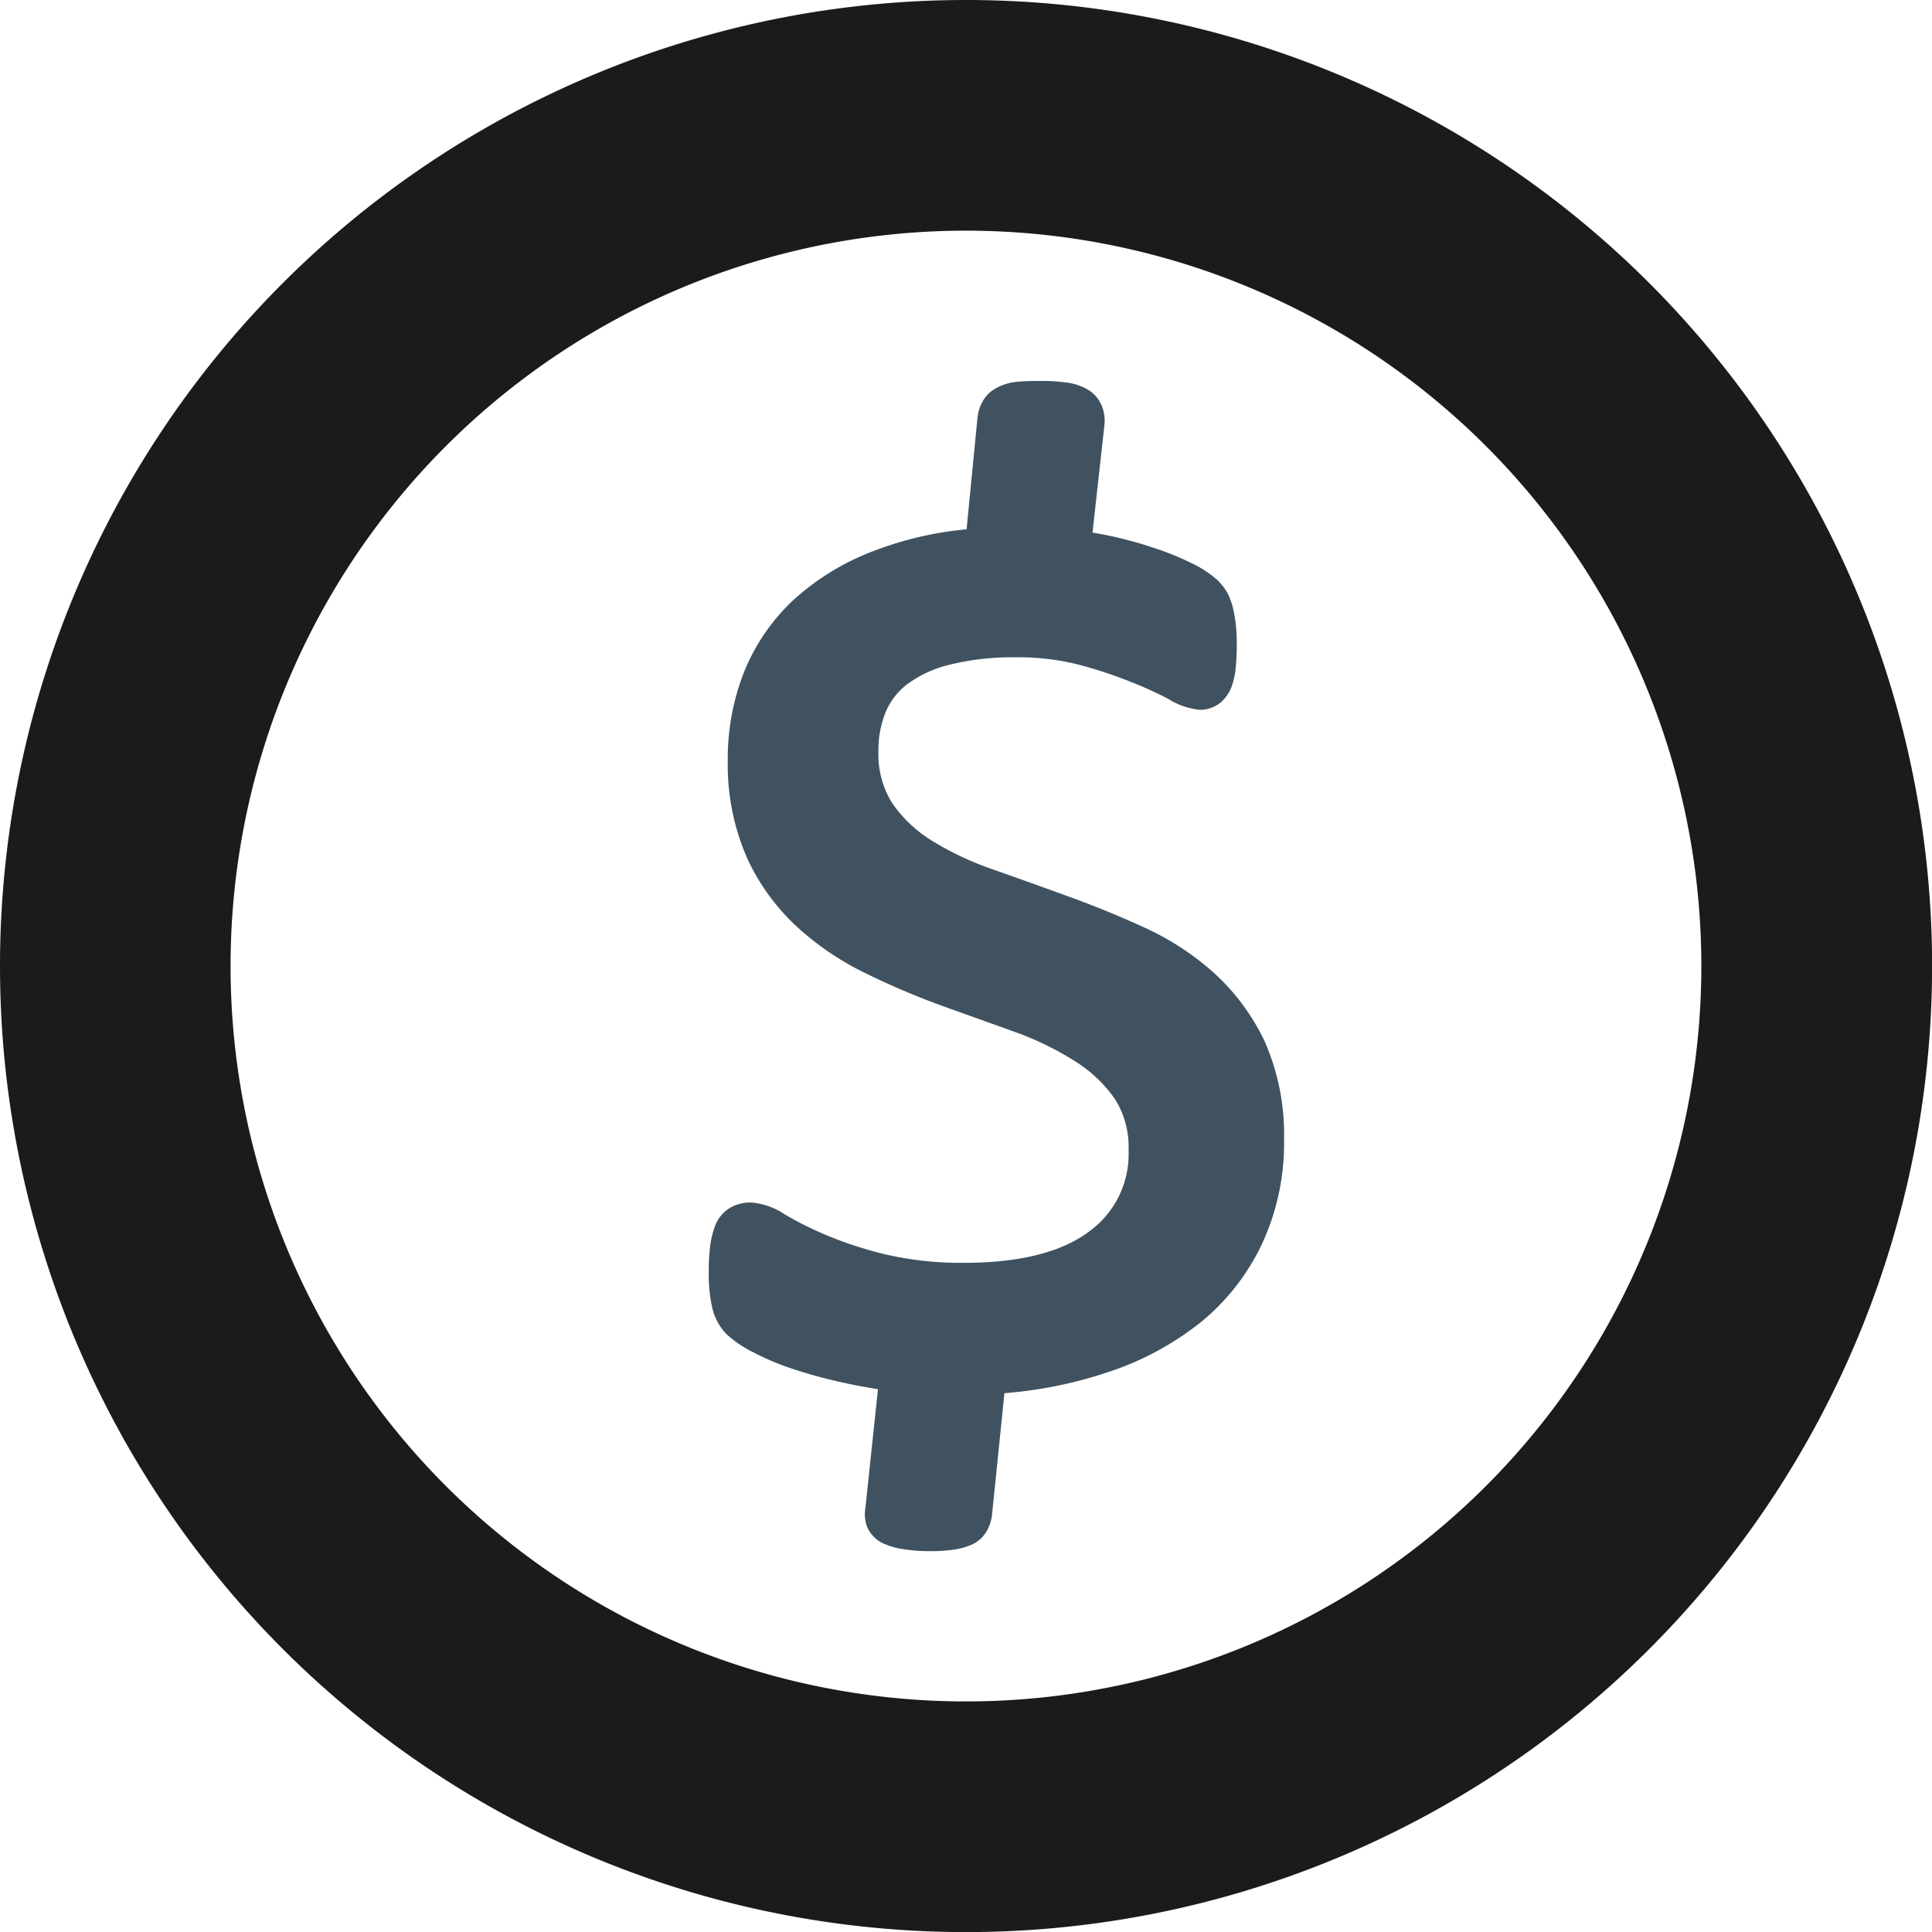 <svg id="Layer_1" data-name="Layer 1" xmlns="http://www.w3.org/2000/svg" viewBox="0 0 208.39 208.39"><defs><style>.cls-1{fill:#1b1b1b;}.cls-1,.cls-2{fill-rule:evenodd;}.cls-2{fill:#405260;}</style></defs><path class="cls-1" d="M104.2,0A104.2,104.2,0,1,1,0,104.2,104.2,104.2,0,0,1,104.2,0Zm0,24.88a79.32,79.32,0,1,0,79.31,79.32A79.32,79.32,0,0,0,104.2,24.88Z"/><path class="cls-2" d="M104.26,57.09,105.44,45a4.64,4.64,0,0,1,.42-1.45,3.64,3.64,0,0,1,1.6-1.69,5.62,5.62,0,0,1,2.15-.67c.83-.08,1.68-.1,2.51-.1a20.34,20.34,0,0,1,2.82.16,6,6,0,0,1,2.37.76,3.6,3.6,0,0,1,1.57,1.87,4.23,4.23,0,0,1,.25,1.93l-1.29,11.64c.8.13,1.6.28,2.39.46,1.48.34,3,.76,4.39,1.24a29.31,29.31,0,0,1,3.85,1.57,11.78,11.78,0,0,1,2.71,1.73,6,6,0,0,1,1.31,1.69,7.76,7.76,0,0,1,.52,1.54,15.36,15.36,0,0,1,.28,1.65,17,17,0,0,1,.11,2.14,23.6,23.6,0,0,1-.11,2.52,8.5,8.5,0,0,1-.44,2.06,4.16,4.16,0,0,1-1.26,1.78,3.49,3.49,0,0,1-2.18.73A7.88,7.88,0,0,1,126,75.38a40.5,40.5,0,0,0-4-1.82,47.46,47.46,0,0,0-5.55-1.84,26.08,26.08,0,0,0-6.81-.82,28,28,0,0,0-7.3.82,12.57,12.57,0,0,0-4.52,2.11,7.34,7.34,0,0,0-2.3,3A10.84,10.84,0,0,0,94.75,81a9.9,9.9,0,0,0,1.5,5.65,14.31,14.31,0,0,0,4.32,4.06,33,33,0,0,0,6.56,3.08c2.69.94,5.37,1.91,8.05,2.88s5.5,2.11,8.18,3.34a29.59,29.59,0,0,1,7.57,4.92,23.74,23.74,0,0,1,5.48,7.39A25.07,25.07,0,0,1,138.5,123a25.67,25.67,0,0,1-2.3,11,24.21,24.21,0,0,1-6.56,8.52A32,32,0,0,1,119.52,148a46.36,46.36,0,0,1-11.18,2.27L107,163.41a4.89,4.89,0,0,1-.44,1.5,3.61,3.61,0,0,1-1.66,1.66,7.11,7.11,0,0,1-2,.57,16.22,16.22,0,0,1-2.6.17,16.4,16.4,0,0,1-2.89-.22,8.17,8.17,0,0,1-2-.55,3.45,3.45,0,0,1-1.89-1.88,3.91,3.91,0,0,1-.17-2.06l1.35-12.76c-1.42-.22-2.82-.49-4.22-.81a52.32,52.32,0,0,1-5.25-1.47,27.56,27.56,0,0,1-4.06-1.74,12.06,12.06,0,0,1-2.81-1.92,6,6,0,0,1-1.57-3,16.71,16.71,0,0,1-.34-3.73,20.57,20.57,0,0,1,.16-2.83,9.31,9.31,0,0,1,.53-2.14,3.86,3.86,0,0,1,1.74-2,4.47,4.47,0,0,1,2.12-.5,7.67,7.67,0,0,1,3.67,1.3,37.31,37.31,0,0,0,4.14,2.09,42.26,42.26,0,0,0,6.32,2.12,35.82,35.82,0,0,0,8.88,1c4.44,0,9.85-.63,13.51-3.41a10.29,10.29,0,0,0,4.21-8.71,9.69,9.69,0,0,0-1.48-5.56,14.8,14.8,0,0,0-4.31-4.07,32.75,32.75,0,0,0-6.52-3.17l-7.92-2.84A83.81,83.81,0,0,1,93.41,105,31,31,0,0,1,86,100a23.38,23.38,0,0,1-5.4-7.41A25,25,0,0,1,78.5,82a25.41,25.41,0,0,1,1.73-9.45,21.77,21.77,0,0,1,5.28-7.77,27,27,0,0,1,8.7-5.34A37.55,37.55,0,0,1,104.26,57.09Z"/></svg>